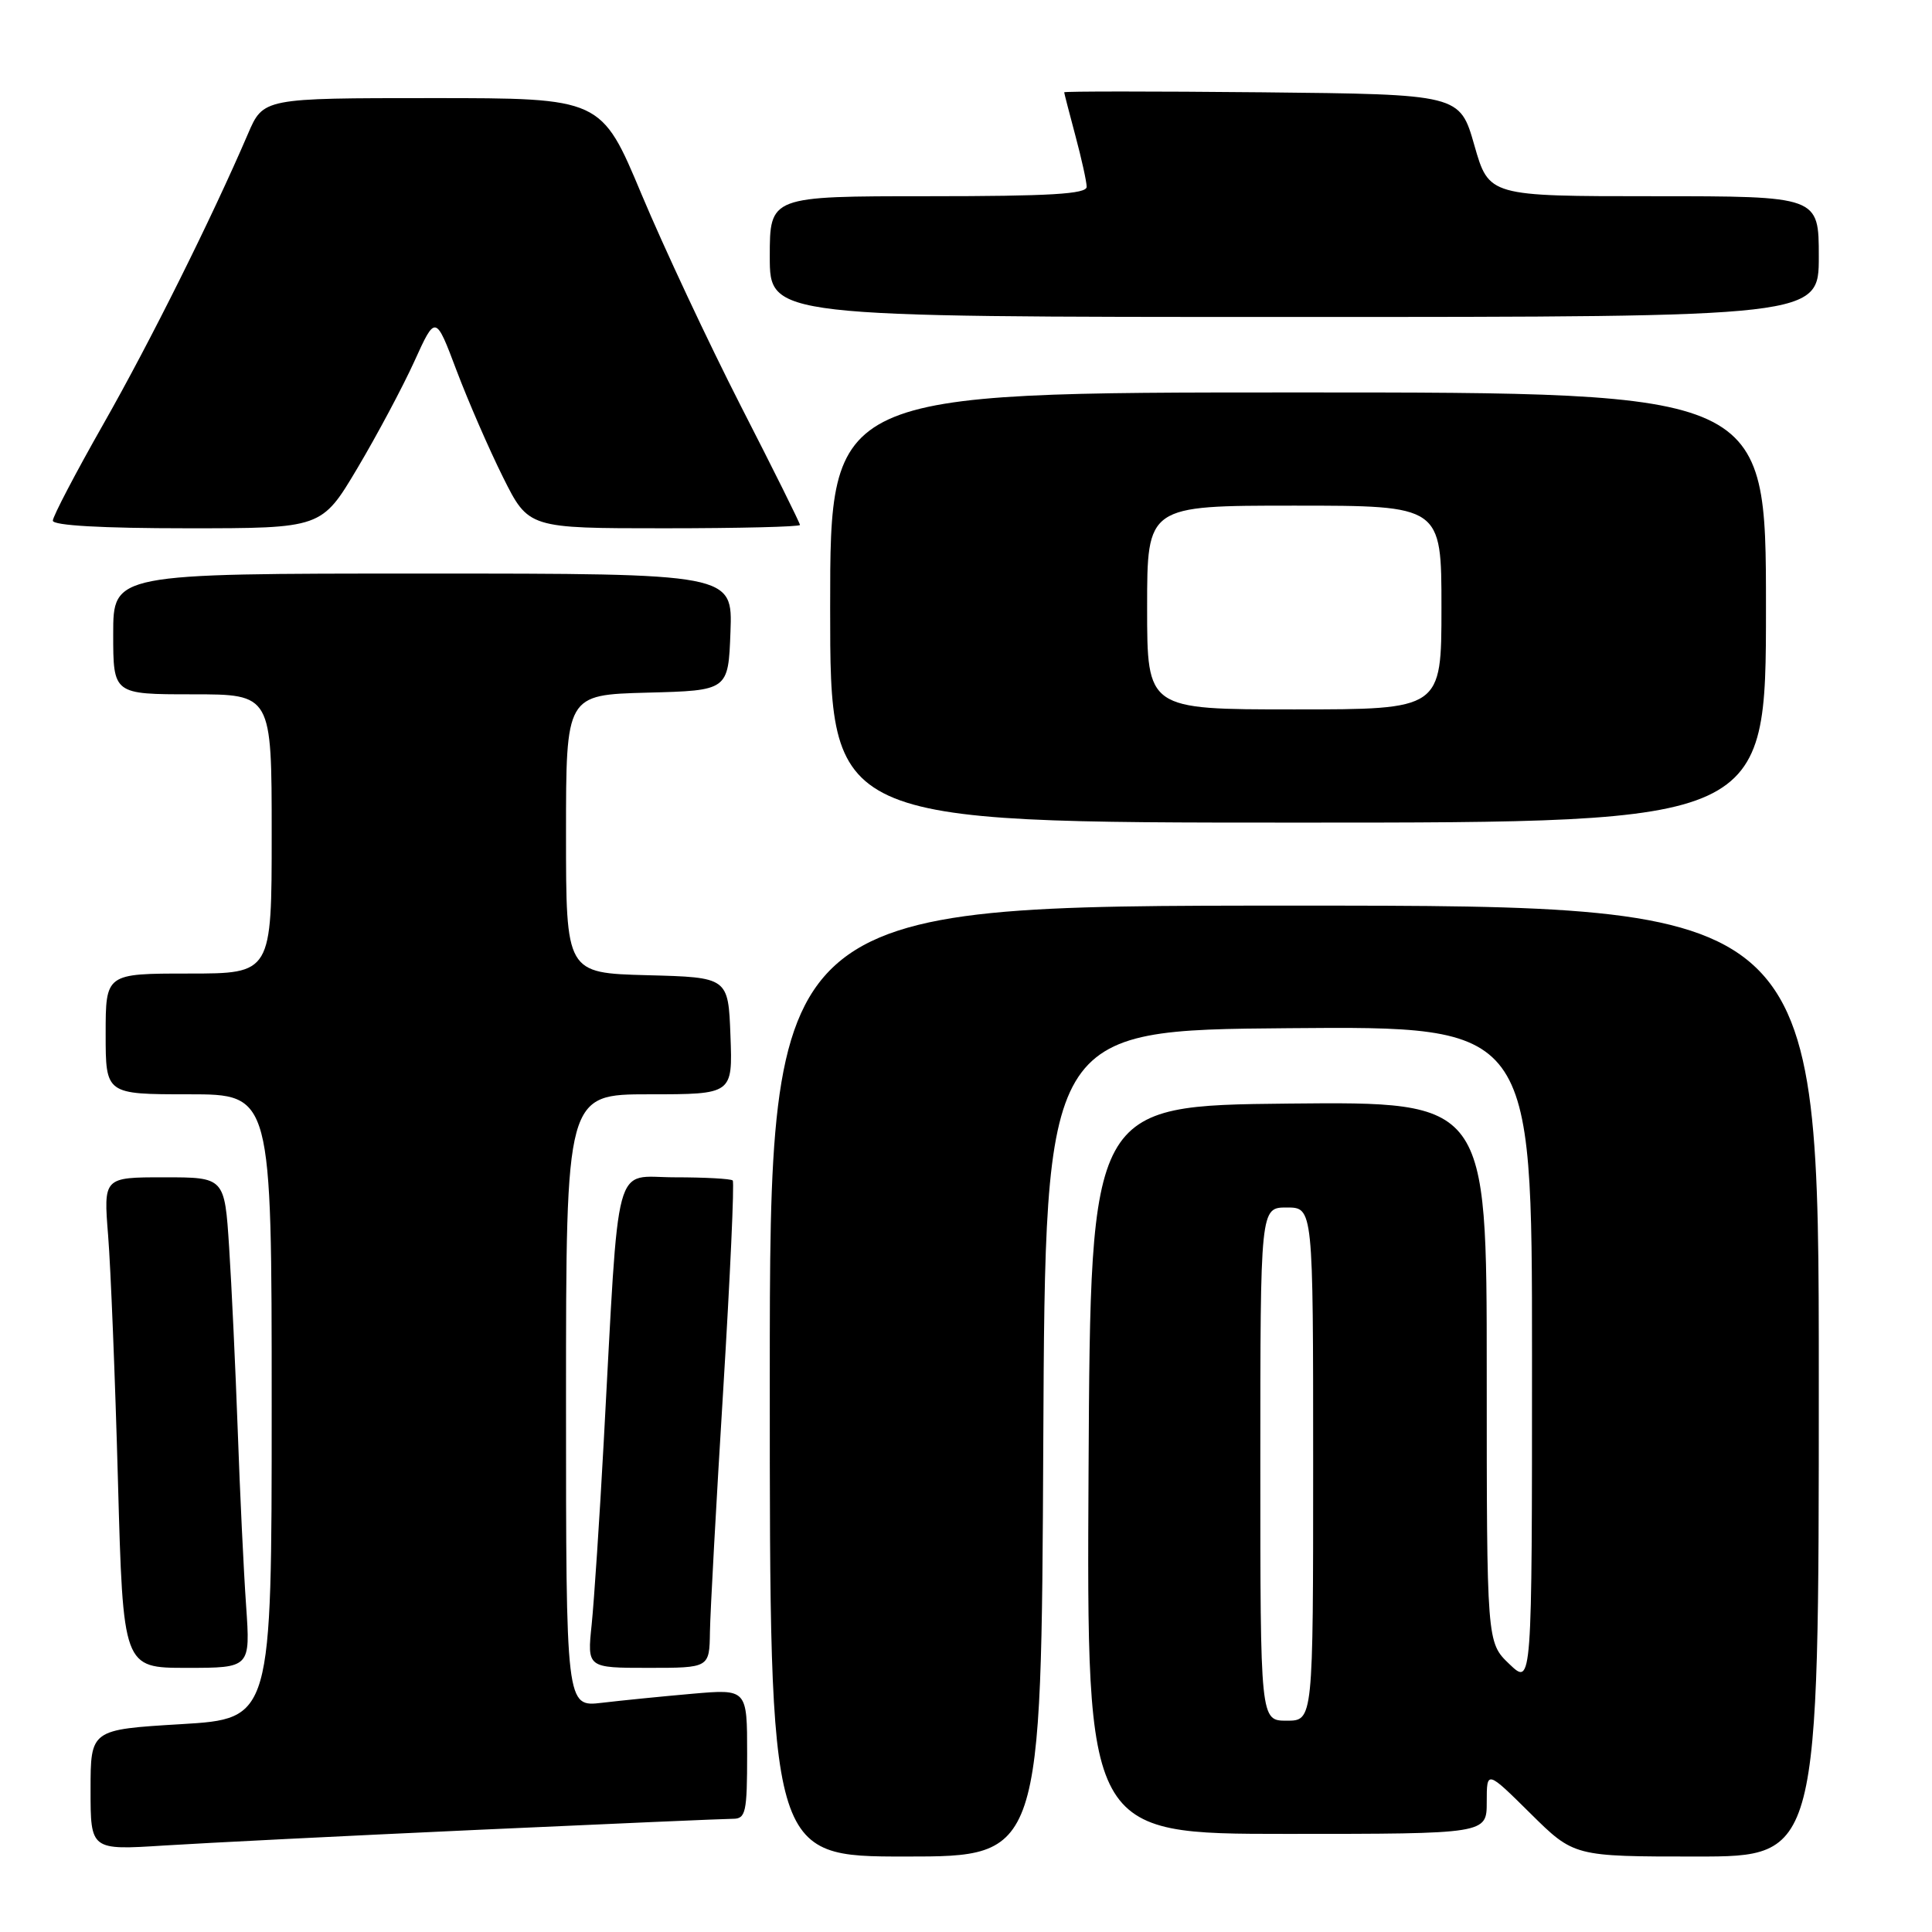 <?xml version="1.0" encoding="UTF-8" standalone="no"?>
<!DOCTYPE svg PUBLIC "-//W3C//DTD SVG 1.1//EN" "http://www.w3.org/Graphics/SVG/1.1/DTD/svg11.dtd" >
<svg xmlns="http://www.w3.org/2000/svg" xmlns:xlink="http://www.w3.org/1999/xlink" version="1.1" viewBox="0 0 256 256">
 <g >
 <path fill="currentColor"
d=" M 138.24 191.25 C 138.50 136.50 138.50 136.50 170.75 136.24 C 203.00 135.97 203.00 135.97 203.00 179.67 C 203.00 223.37 203.00 223.37 200.00 220.50 C 197.00 217.63 197.00 217.63 197.00 181.80 C 197.00 145.97 197.00 145.97 170.75 146.23 C 144.50 146.50 144.50 146.50 144.24 194.75 C 143.98 243.00 143.98 243.00 170.49 243.00 C 197.00 243.00 197.00 243.00 197.00 238.78 C 197.00 234.56 197.00 234.56 202.78 240.28 C 208.56 246.00 208.56 246.00 224.78 246.00 C 241.00 246.00 241.00 246.00 241.00 183.00 C 241.00 120.00 241.00 120.00 171.50 120.00 C 102.00 120.00 102.00 120.00 102.00 183.00 C 102.00 246.00 102.00 246.00 119.99 246.00 C 137.98 246.00 137.98 246.00 138.24 191.25 Z  M 63.36 242.46 C 80.88 241.66 96.07 241.00 97.11 241.00 C 98.82 241.00 99.00 240.17 99.00 232.40 C 99.00 223.80 99.00 223.80 91.75 224.43 C 87.76 224.78 82.36 225.32 79.75 225.63 C 75.00 226.19 75.00 226.19 75.00 185.59 C 75.00 145.00 75.00 145.00 86.04 145.00 C 97.08 145.00 97.08 145.00 96.79 137.25 C 96.50 129.50 96.50 129.50 85.75 129.22 C 75.00 128.93 75.00 128.93 75.00 110.50 C 75.00 92.07 75.00 92.07 85.75 91.78 C 96.50 91.50 96.50 91.50 96.79 83.75 C 97.08 76.00 97.08 76.00 56.04 76.00 C 15.00 76.00 15.00 76.00 15.00 84.00 C 15.00 92.00 15.00 92.00 25.50 92.00 C 36.00 92.00 36.00 92.00 36.00 110.50 C 36.00 129.00 36.00 129.00 25.00 129.00 C 14.00 129.00 14.00 129.00 14.00 137.00 C 14.00 145.00 14.00 145.00 25.00 145.00 C 36.00 145.00 36.00 145.00 36.00 186.37 C 36.00 227.74 36.00 227.74 24.00 228.46 C 12.00 229.18 12.00 229.18 12.00 237.17 C 12.00 245.16 12.00 245.16 21.75 244.54 C 27.11 244.20 45.84 243.26 63.36 242.46 Z  M 32.61 212.75 C 32.29 208.21 31.79 197.75 31.50 189.50 C 31.20 181.25 30.69 170.34 30.36 165.25 C 29.76 156.00 29.76 156.00 21.74 156.00 C 13.71 156.00 13.71 156.00 14.33 163.75 C 14.67 168.01 15.26 182.64 15.63 196.25 C 16.31 221.00 16.31 221.00 24.74 221.00 C 33.18 221.00 33.18 221.00 32.61 212.75 Z  M 94.07 216.25 C 94.11 213.64 94.90 199.20 95.83 184.17 C 96.75 169.14 97.32 156.65 97.09 156.42 C 96.86 156.19 93.41 156.00 89.42 156.00 C 81.17 156.00 82.09 152.57 80.00 191.00 C 79.45 201.18 78.72 212.09 78.40 215.25 C 77.80 221.00 77.80 221.00 85.90 221.00 C 94.00 221.00 94.00 221.00 94.07 216.25 Z  M 234.00 80.50 C 234.00 52.00 234.00 52.00 172.00 52.00 C 110.00 52.00 110.00 52.00 110.00 80.50 C 110.00 109.00 110.00 109.00 172.00 109.00 C 234.00 109.00 234.00 109.00 234.00 80.50 Z  M 47.35 62.05 C 49.95 57.67 53.35 51.30 54.90 47.89 C 57.71 41.70 57.71 41.70 60.50 49.10 C 62.04 53.17 64.81 59.54 66.66 63.25 C 70.03 70.00 70.03 70.00 88.01 70.00 C 97.91 70.00 106.00 69.80 106.00 69.56 C 106.00 69.31 102.48 62.22 98.17 53.81 C 93.87 45.39 87.95 32.76 85.01 25.75 C 79.67 13.00 79.67 13.00 57.28 13.00 C 34.89 13.00 34.89 13.00 32.85 17.75 C 28.07 28.88 19.89 45.31 13.67 56.24 C 10.00 62.70 7.00 68.44 7.00 68.99 C 7.00 69.63 13.52 70.00 24.81 70.00 C 42.62 70.00 42.62 70.00 47.35 62.05 Z  M 241.00 34.00 C 241.00 26.00 241.00 26.00 219.14 26.00 C 197.29 26.00 197.29 26.00 195.36 19.25 C 193.43 12.50 193.43 12.50 167.21 12.23 C 152.80 12.09 141.01 12.09 141.01 12.23 C 141.02 12.38 141.69 14.97 142.50 18.00 C 143.31 21.02 143.98 24.06 143.99 24.75 C 144.00 25.71 139.14 26.00 123.00 26.00 C 102.00 26.00 102.00 26.00 102.00 34.00 C 102.00 42.00 102.00 42.00 171.50 42.00 C 241.00 42.00 241.00 42.00 241.00 34.00 Z  M 167.00 194.00 C 167.00 160.00 167.00 160.00 170.50 160.00 C 174.00 160.00 174.00 160.00 174.00 194.00 C 174.00 228.00 174.00 228.00 170.50 228.00 C 167.00 228.00 167.00 228.00 167.00 194.00 Z  M 152.00 80.50 C 152.00 67.00 152.00 67.00 171.50 67.00 C 191.00 67.00 191.00 67.00 191.00 80.50 C 191.00 94.00 191.00 94.00 171.50 94.00 C 152.00 94.00 152.00 94.00 152.00 80.50 Z "/>
</g>
</svg>